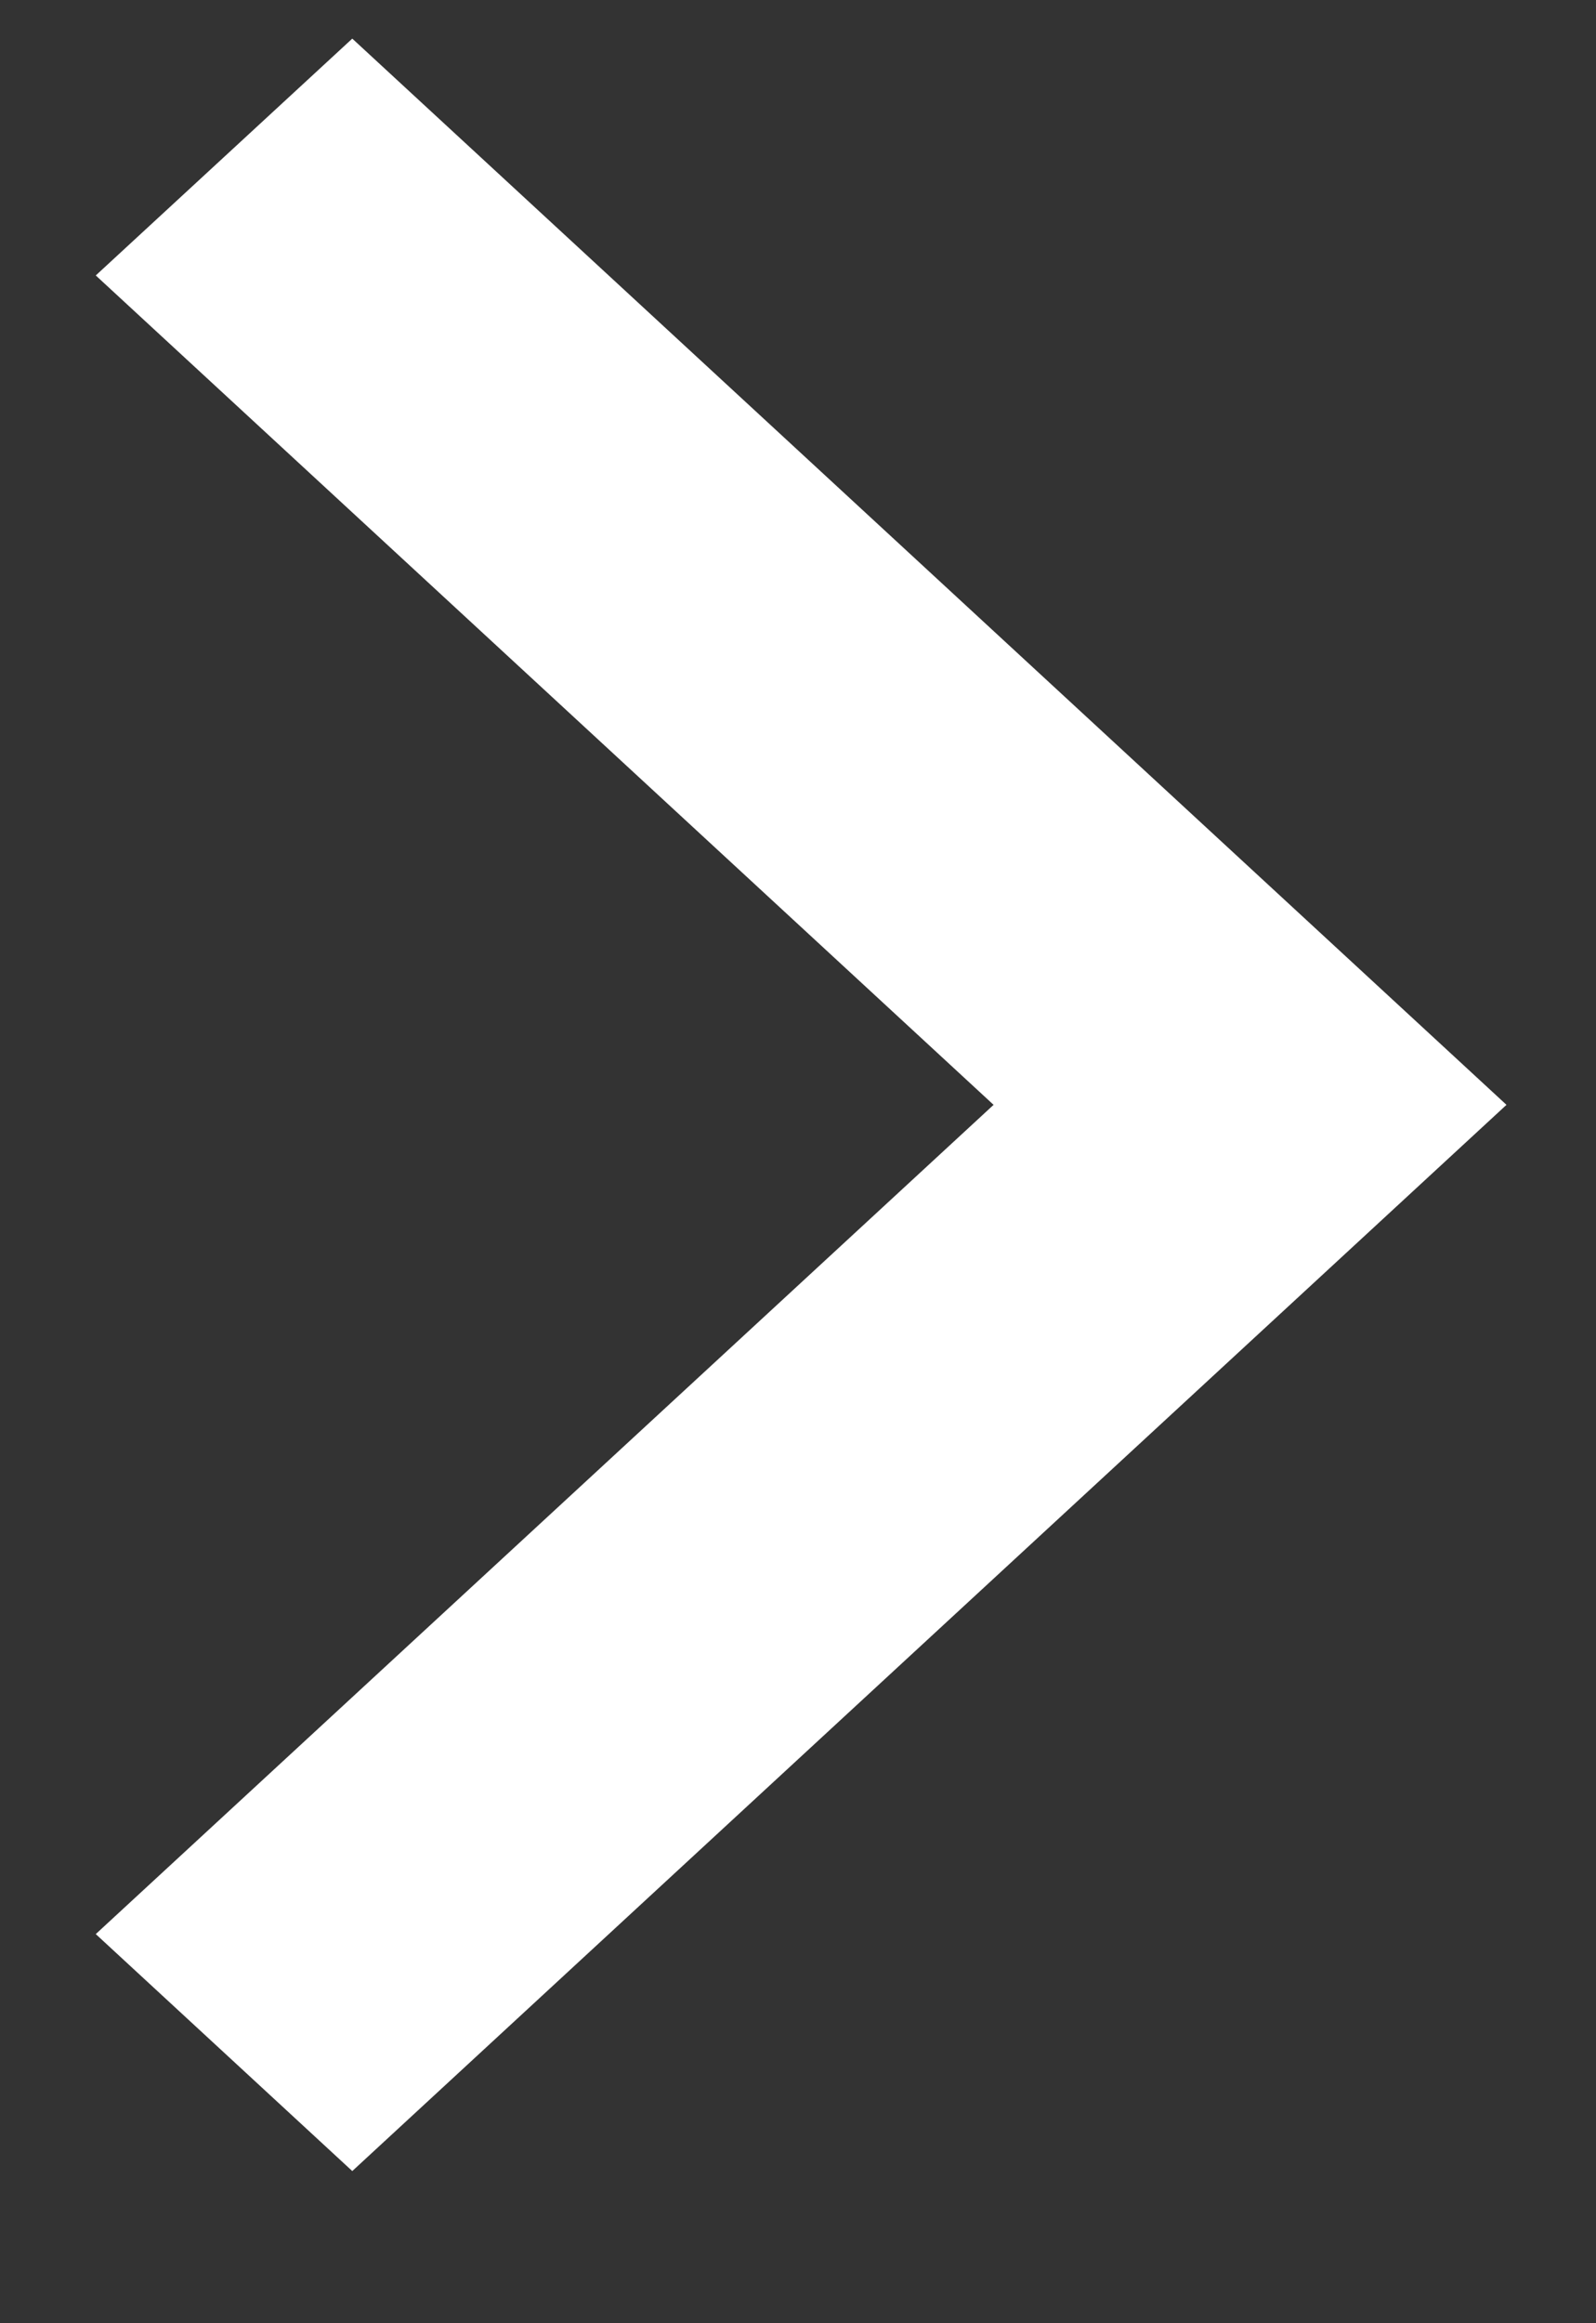 <svg width="11" height="16" viewBox="0 0 11 16" fill="none" xmlns="http://www.w3.org/2000/svg">
<rect x="0" y="0" width="11" height="16" fill="#333333" stroke="none"/>
<g clip-path="url(#clip0_1_641)">
<path d="M6.848 7.609L0.66 1.897L2.428 0.266L10.383 7.609L2.428 14.952L0.66 13.32L6.848 7.609Z" fill="white"/>
</g>
<defs>
<clipPath id="clip0_1_641">
<rect width="10" height="15" fill="white" transform="translate(0.66 0.266)"/>
</clipPath>
</defs>
</svg>
